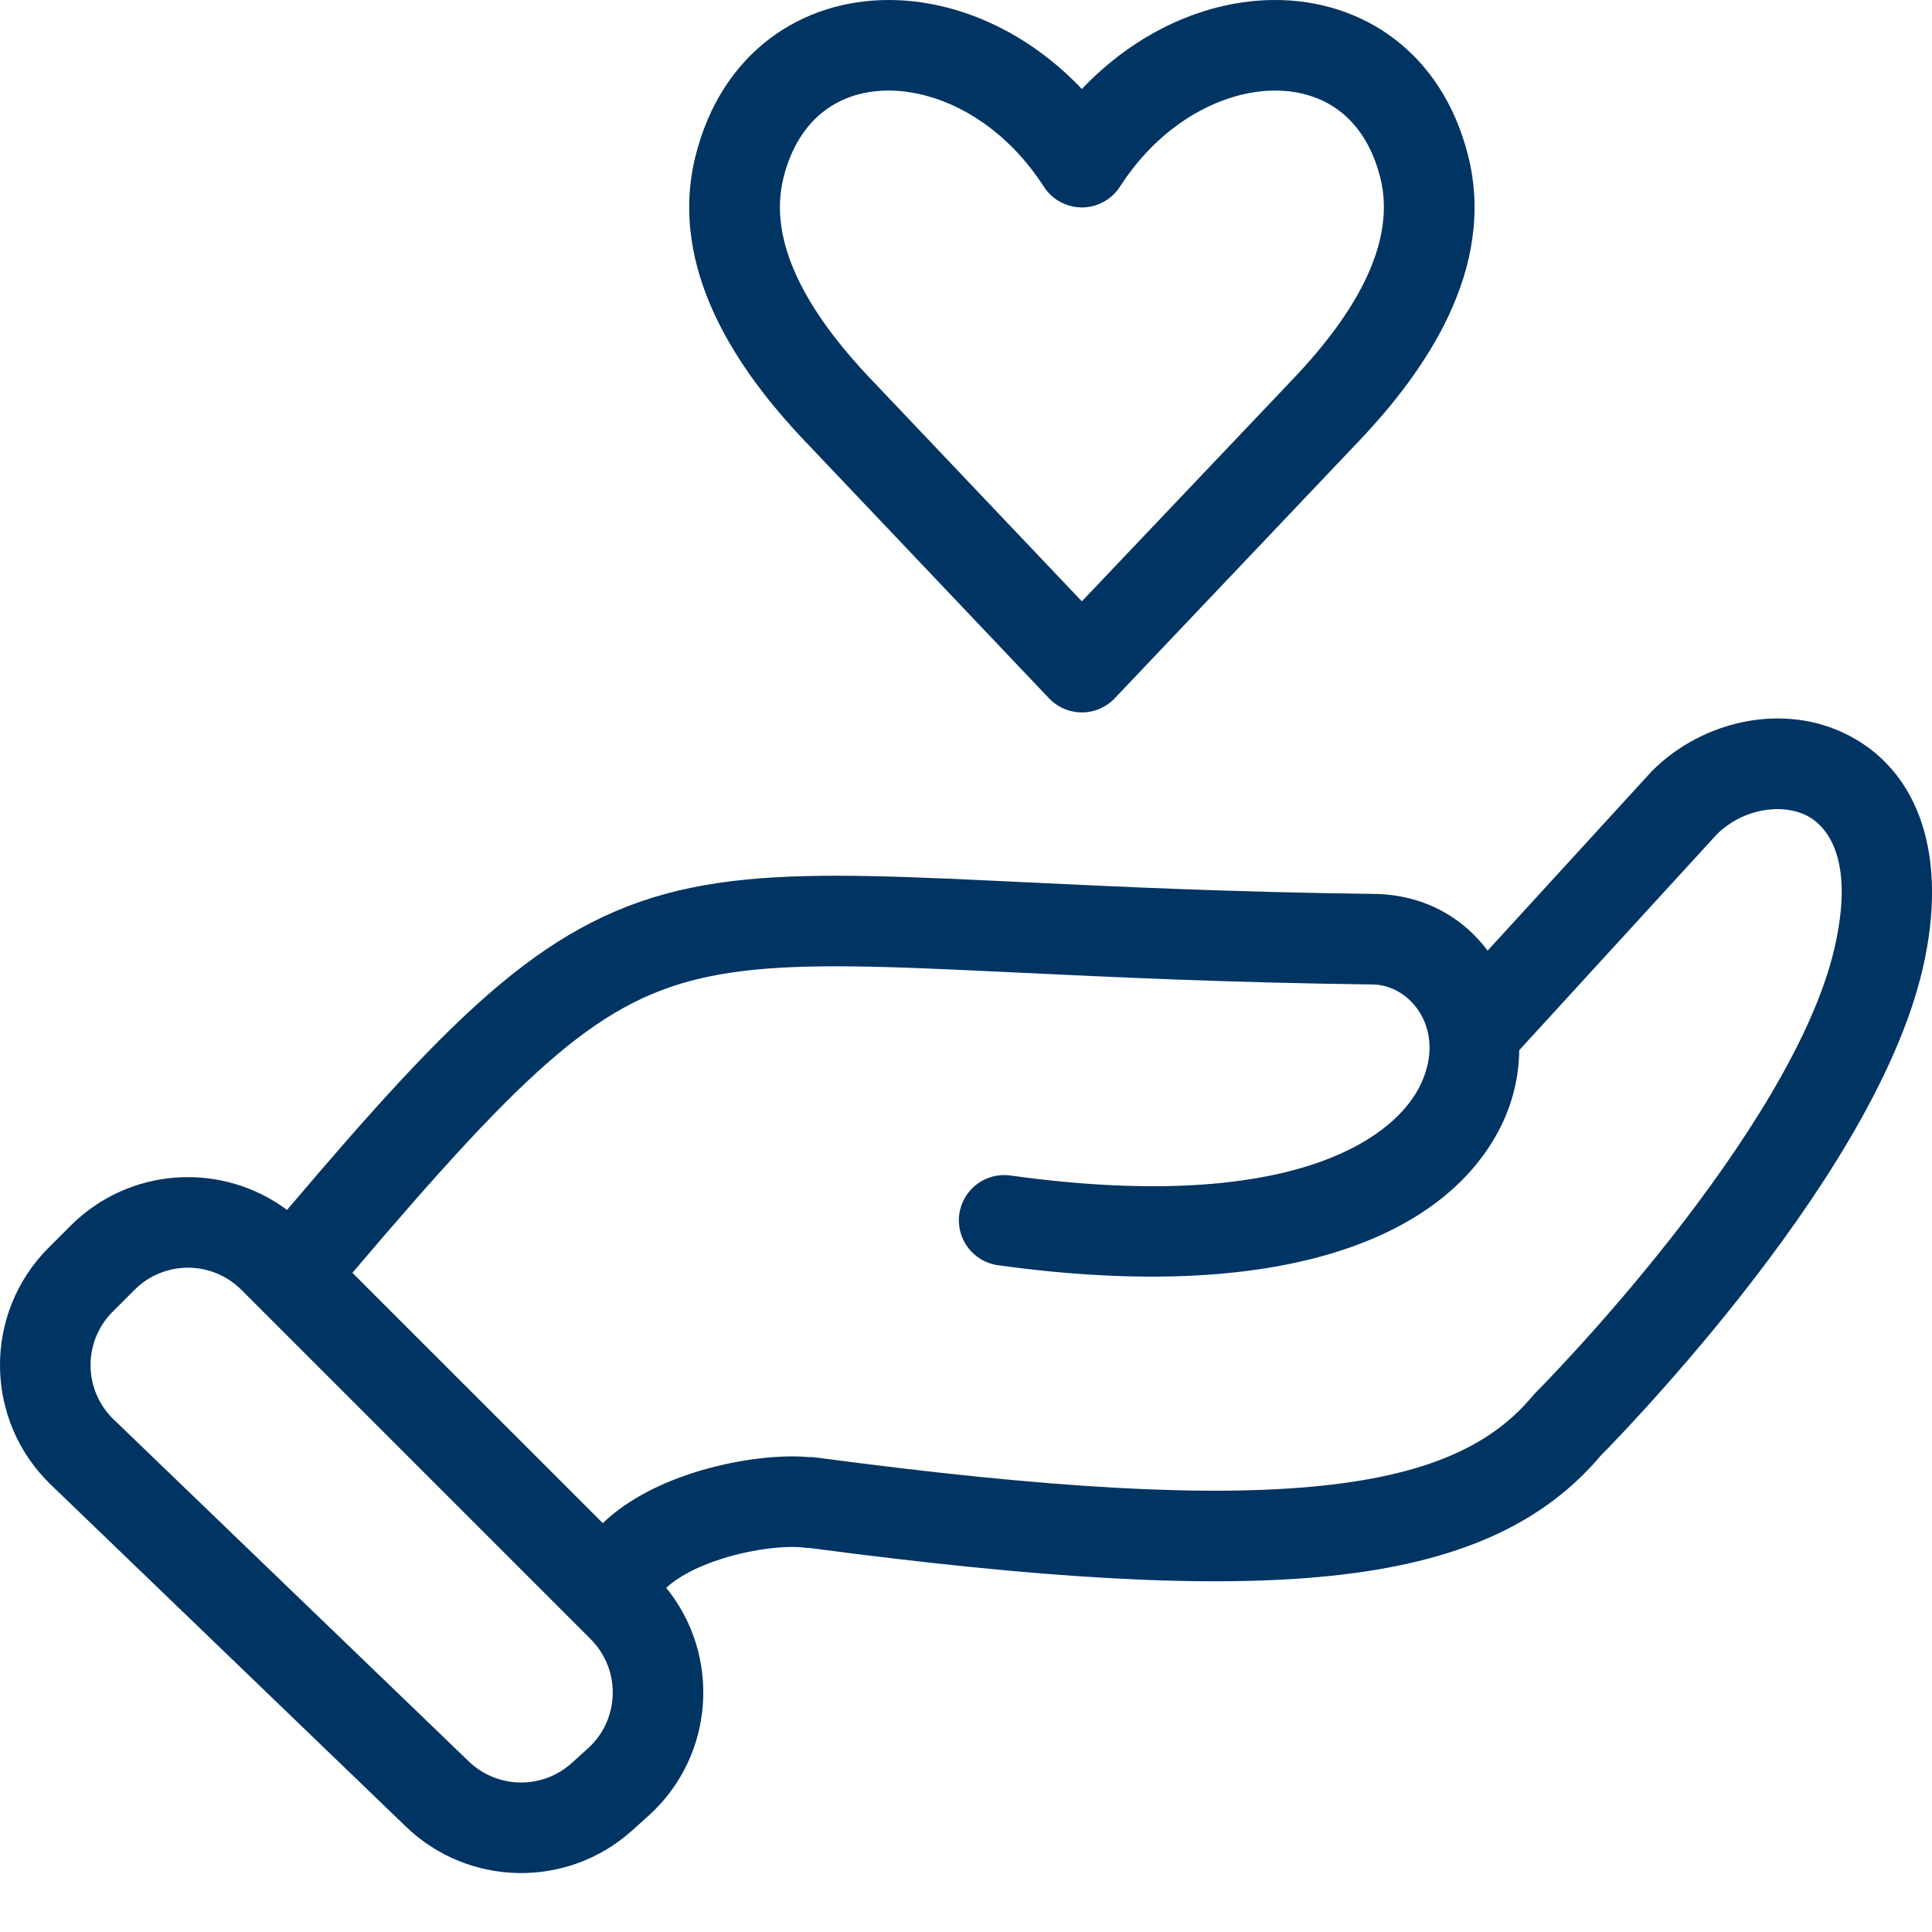 <svg width="32" height="32" viewBox="0 0 32 32" fill="none" xmlns="http://www.w3.org/2000/svg">
<path id="giving" fill-rule="evenodd" clip-rule="evenodd" d="M17.389 3.216C17.347 3.174 17.311 3.128 17.281 3.079C16.582 2.003 15.565 1.504 14.727 1.5C13.935 1.497 13.236 1.925 12.979 2.935C12.707 4.003 13.368 5.166 14.412 6.266L17.919 9.96L21.427 6.266C22.471 5.166 23.132 4.003 22.86 2.935C22.602 1.925 21.904 1.497 21.111 1.5C20.274 1.504 19.257 2.003 18.558 3.079C18.528 3.128 18.491 3.174 18.45 3.216C18.386 3.28 18.312 3.331 18.233 3.367C18.132 3.413 18.025 3.436 17.919 3.436C17.724 3.435 17.532 3.359 17.389 3.216ZM17.919 1.474C17.02 0.526 15.859 0.005 14.734 3.19648e-05C13.275 -0.006 11.958 0.867 11.525 2.564C11.04 4.467 12.258 6.175 13.324 7.298L17.371 11.562C17.377 11.568 17.383 11.574 17.389 11.58C17.535 11.726 17.727 11.8 17.919 11.8C18.029 11.8 18.14 11.776 18.241 11.727C18.317 11.691 18.388 11.642 18.451 11.579C18.456 11.573 18.462 11.568 18.467 11.562L22.515 7.298C23.581 6.175 24.799 4.467 24.313 2.564C23.881 0.867 22.564 -0.006 21.105 3.19648e-05C19.98 0.005 18.819 0.526 17.919 1.474ZM28.438 13.817L25.163 17.395C25.159 17.843 25.049 18.302 24.821 18.731C23.886 20.494 21.24 21.61 16.529 20.956C16.118 20.899 15.832 20.52 15.889 20.11C15.946 19.7 16.325 19.413 16.735 19.47C21.293 20.103 23.03 18.908 23.497 18.028C23.992 17.094 23.382 16.314 22.738 16.306C20.351 16.276 18.445 16.185 16.897 16.111L16.897 16.111C16.453 16.09 16.038 16.07 15.649 16.053C13.885 15.977 12.717 15.974 11.754 16.172C9.963 16.542 8.771 17.627 5.837 21.082L9.984 25.228C10.421 24.809 10.998 24.549 11.487 24.393C12.15 24.181 12.878 24.088 13.395 24.134C13.434 24.133 13.473 24.135 13.512 24.14C17.365 24.654 20.027 24.805 21.904 24.607C23.761 24.411 24.753 23.883 25.389 23.117C25.404 23.099 25.419 23.082 25.436 23.066L25.436 23.066L25.436 23.065L25.438 23.064L25.446 23.055L25.48 23.021C25.511 22.99 25.556 22.943 25.615 22.882C25.732 22.76 25.902 22.58 26.108 22.354C26.522 21.901 27.081 21.263 27.662 20.525C28.849 19.017 30.04 17.2 30.385 15.703C30.729 14.214 30.253 13.68 29.933 13.513C29.524 13.301 28.882 13.384 28.438 13.817ZM13.415 25.64C17.235 26.146 20.015 26.315 22.062 26.099C24.132 25.88 25.549 25.256 26.521 24.101L26.551 24.071C26.585 24.037 26.634 23.986 26.697 23.921C26.822 23.791 27 23.602 27.216 23.365C27.647 22.893 28.231 22.227 28.841 21.453C30.035 19.935 31.42 17.89 31.847 16.04C32.276 14.181 31.786 12.787 30.625 12.183C29.557 11.627 28.211 11.926 27.368 12.764C27.36 12.773 27.352 12.781 27.344 12.79L24.64 15.745C24.224 15.19 23.578 14.816 22.756 14.806C20.399 14.777 18.528 14.687 16.982 14.613L16.982 14.613L16.982 14.613L16.982 14.613C16.533 14.592 16.111 14.571 15.713 14.554C13.967 14.48 12.621 14.462 11.451 14.703C9.098 15.189 7.59 16.701 4.754 20.04C3.677 19.237 2.146 19.325 1.169 20.302L0.805 20.666C-0.283 21.754 -0.266 23.524 0.842 24.591L6.724 30.255C7.763 31.255 9.399 31.283 10.471 30.318L10.739 30.077C11.838 29.087 11.948 27.421 11.034 26.299C11.219 26.128 11.523 25.956 11.944 25.822C12.518 25.638 13.076 25.6 13.307 25.633C13.344 25.638 13.38 25.64 13.415 25.64ZM2.229 21.363C2.718 20.875 3.509 20.875 3.997 21.363L9.783 27.149C10.289 27.655 10.268 28.483 9.735 28.962L9.467 29.203C8.98 29.642 8.236 29.629 7.764 29.174L1.883 23.511C1.379 23.026 1.371 22.221 1.866 21.726L2.229 21.363Z" fill="#003462"/>
</svg>
